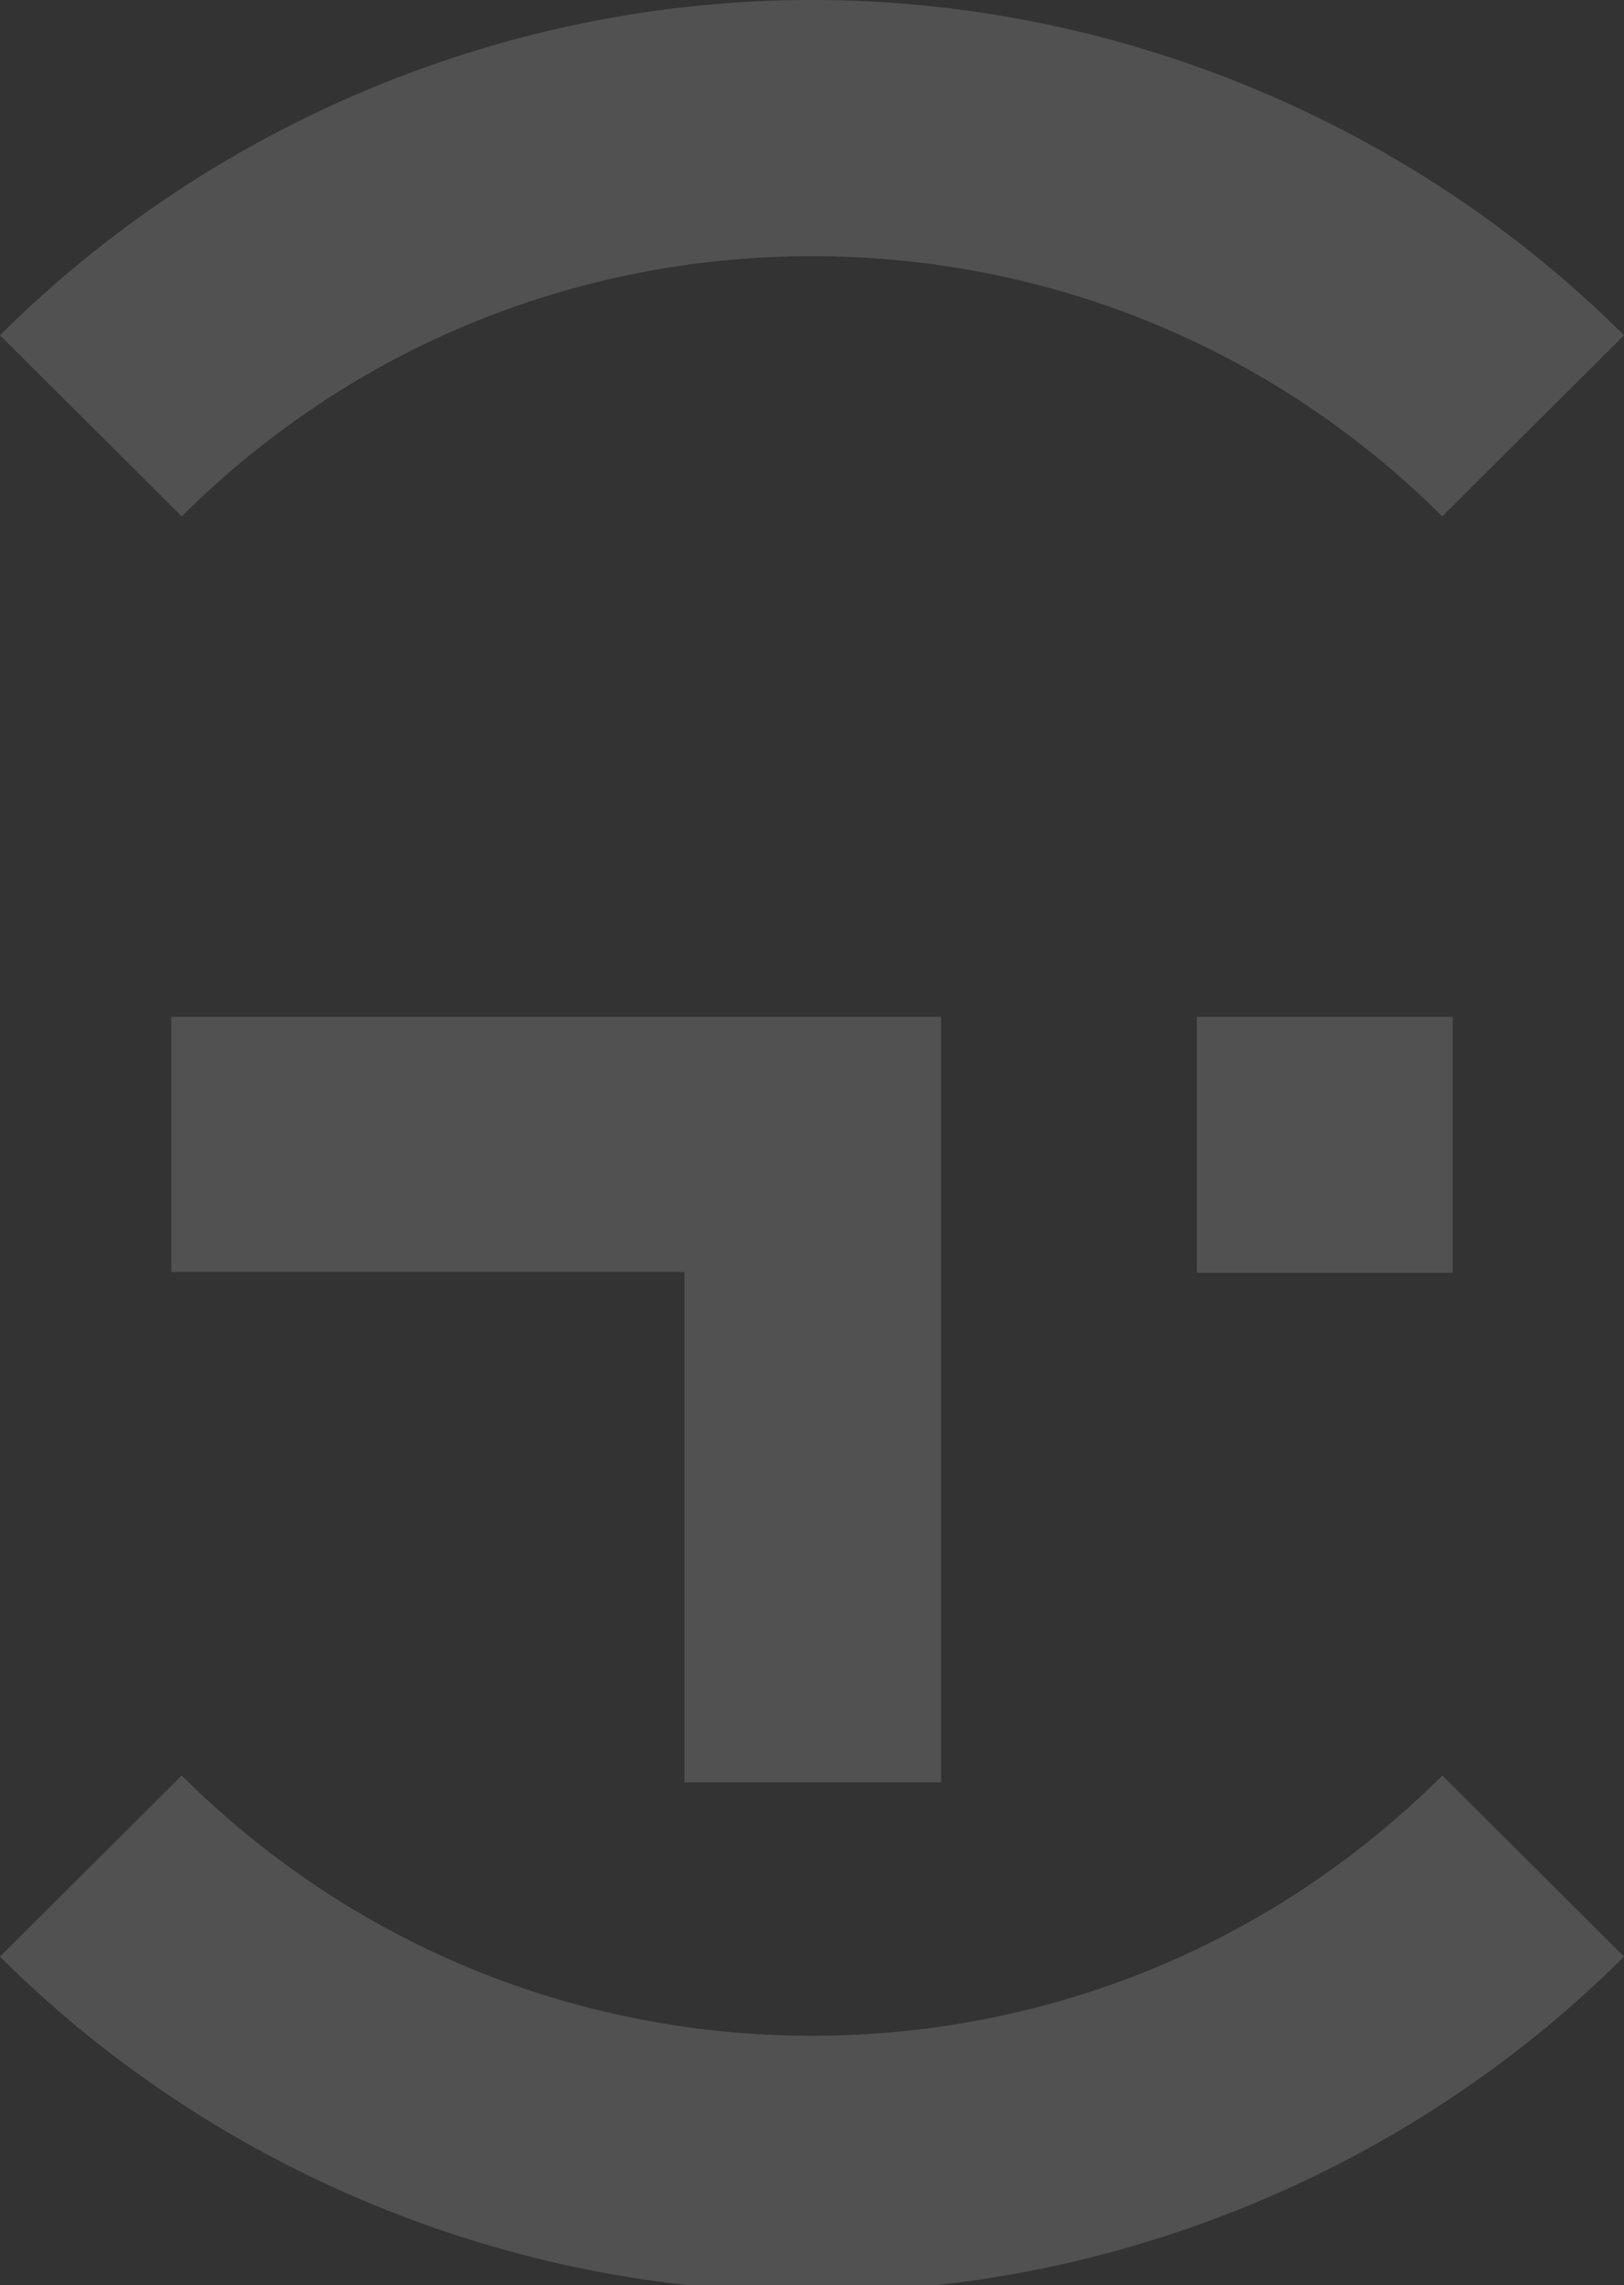 <svg xmlns="http://www.w3.org/2000/svg" width="711" height="1000"><rect width="100%" height="100%" fill="#333333" stroke="none"/><path fill="#FFF" fill-rule="evenodd" d="M75 445h337v335H299.661V556.664H75V445zm449 112V445h112v112H524zM0 146.731C46.924 99.982 102.539 63.326 163.313 38.246 223.913 13.232 289.161 0 355.5 0c66.347 0 131.595 13.232 192.187 38.246C608.453 63.326 664.084 99.982 711 146.731L631.456 226c-36.812-36.689-79.858-65.196-126.394-84.41-46.734-19.28-97.486-29.488-149.562-29.488-52.067 0-102.828 10.208-149.554 29.488-46.544 19.214-89.582 47.721-126.394 84.41L0 146.731zm711 709.53c-46.916 46.757-102.539 83.405-163.313 108.493C487.095 989.76 421.847 1003 355.5 1003c-66.339 0-131.586-13.24-192.179-38.246C102.547 939.666 46.924 903.018 0 856.26L79.552 777c36.812 36.68 79.85 65.188 126.394 84.402 46.726 19.288 97.487 29.488 149.554 29.488 52.076 0 102.828-10.2 149.562-29.488 46.544-19.214 89.582-47.721 126.394-84.402L711 856.26z" opacity=".15"/></svg>